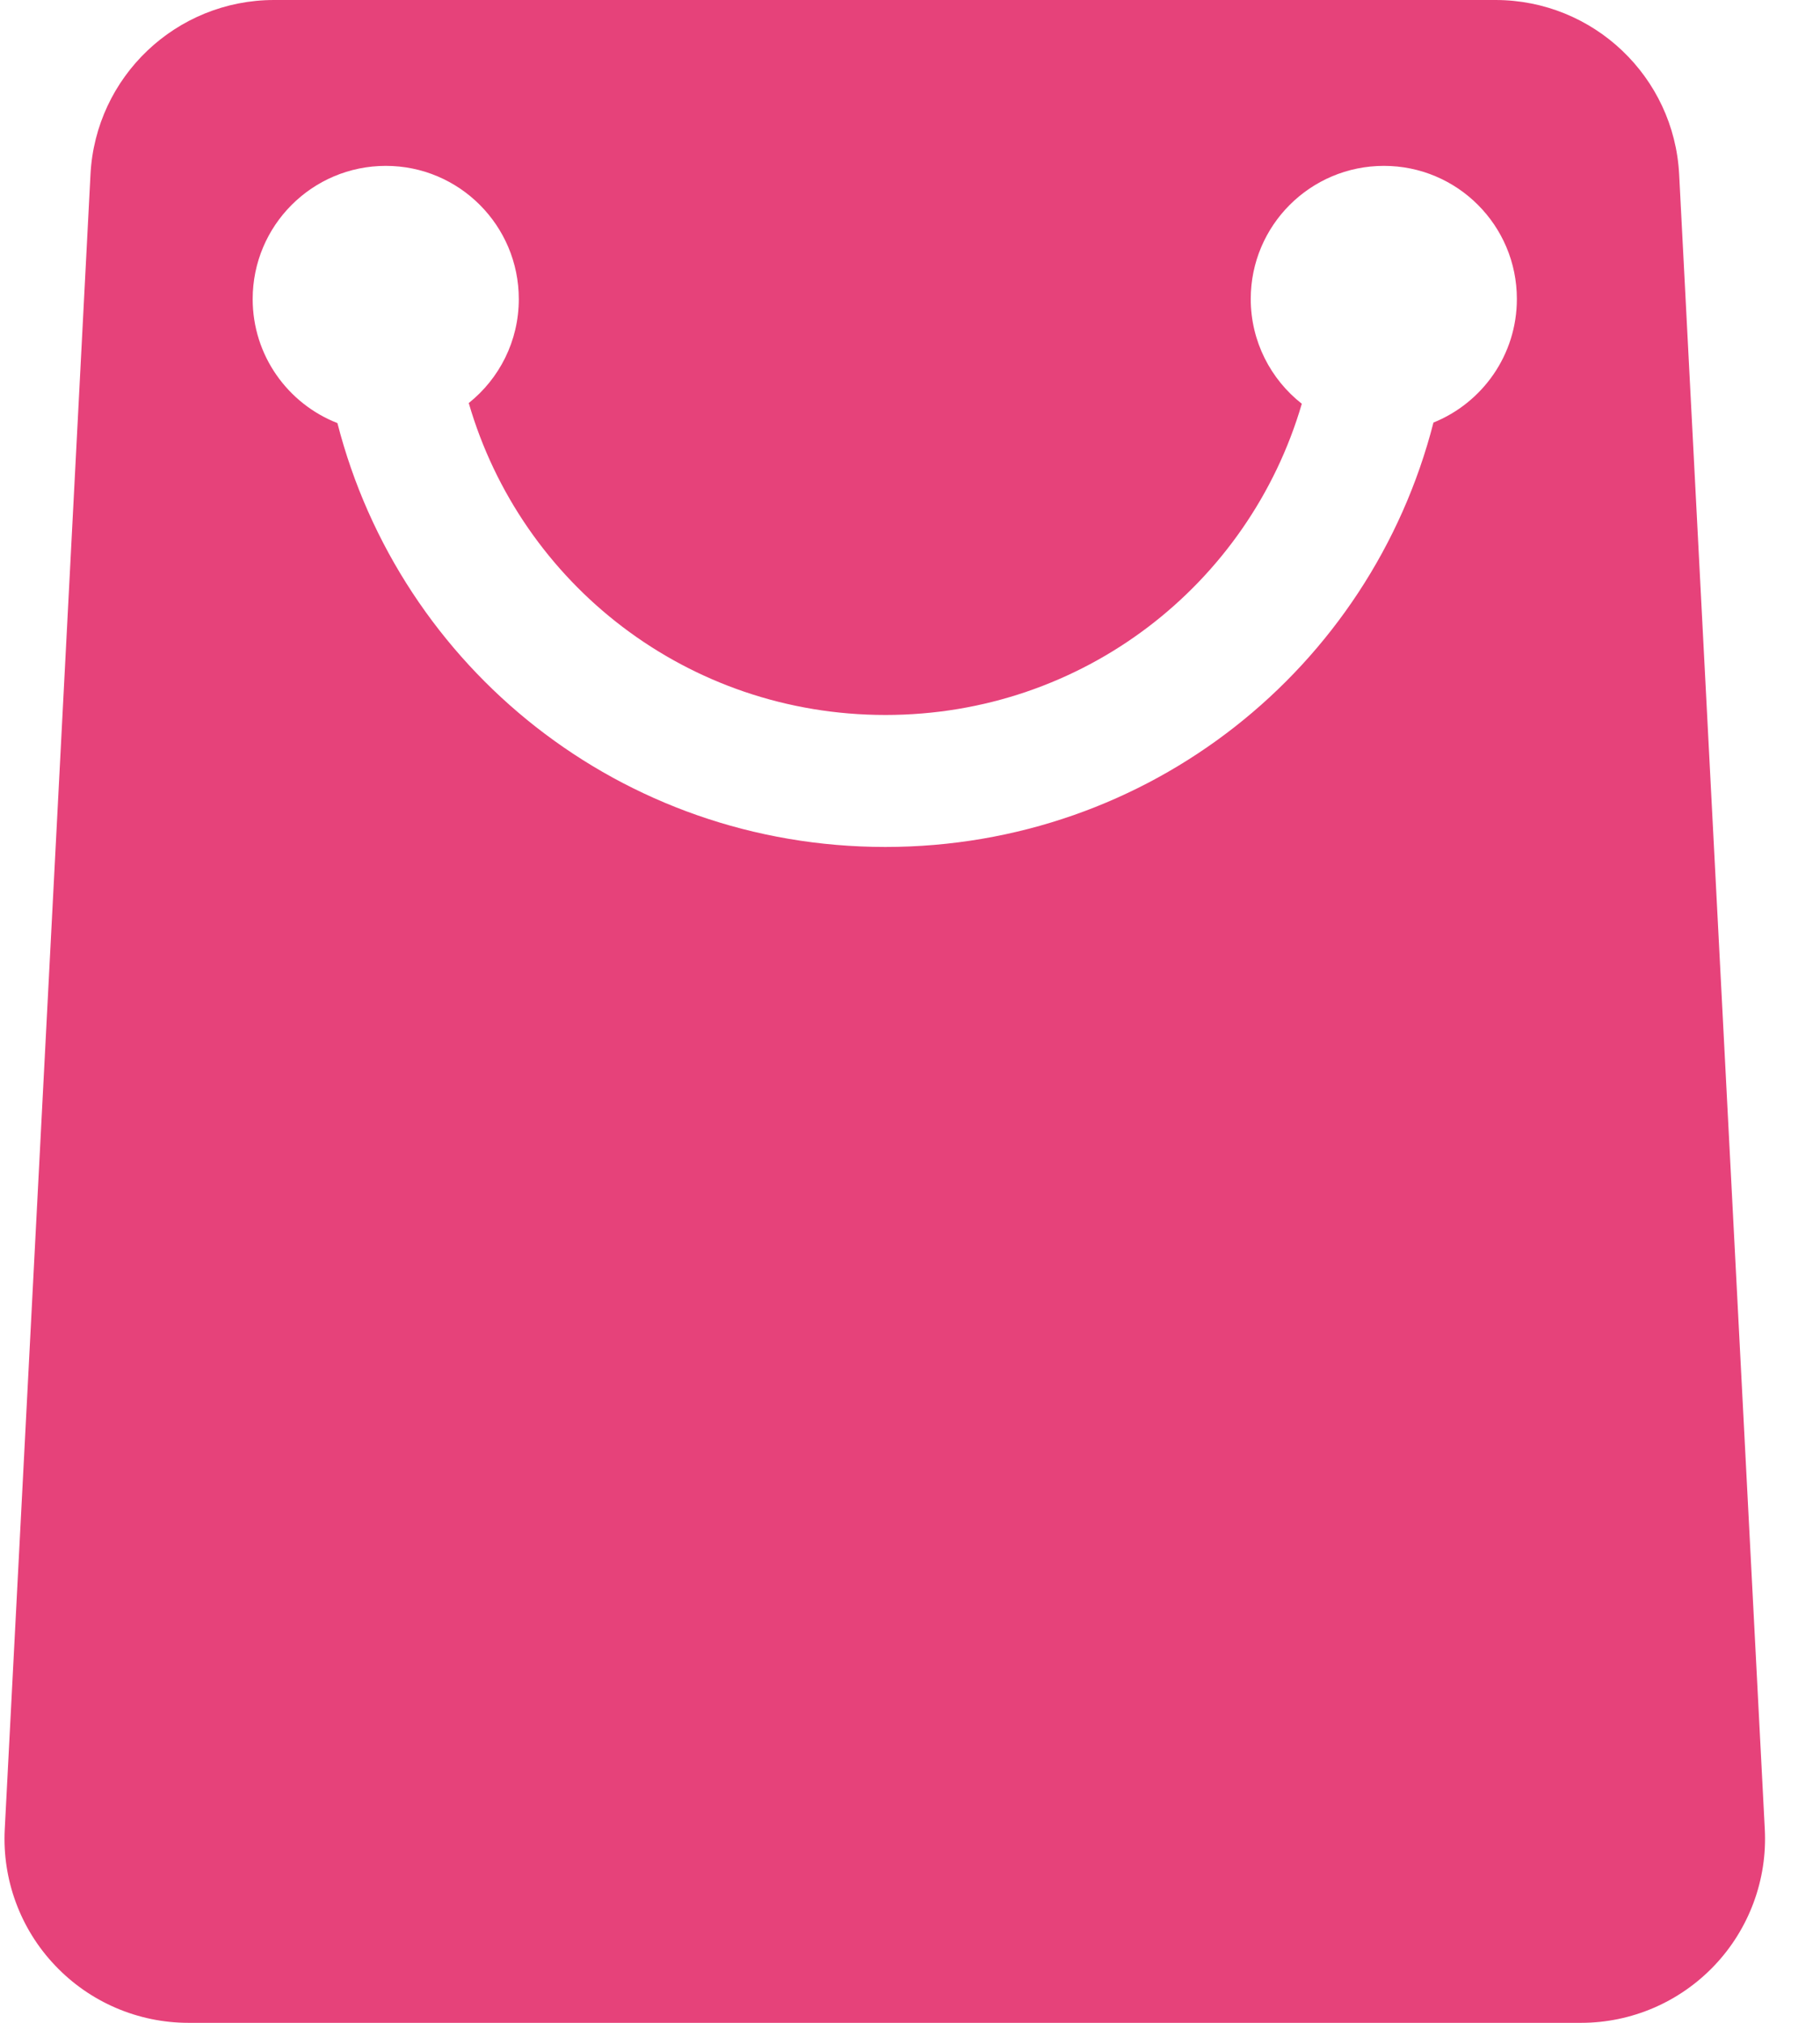 <svg width="18" height="20" viewBox="0 0 18 20" fill="none" xmlns="http://www.w3.org/2000/svg">
<path d="M17.454 18.086L16.607 1.724C16.557 0.758 15.758 0 14.79 0H2.711C1.743 0 0.945 0.758 0.895 1.724L0.047 18.086C0.021 18.584 0.201 19.072 0.545 19.433C0.888 19.795 1.365 20 1.864 20H15.637C16.137 20 16.613 19.794 16.956 19.433C17.299 19.072 17.48 18.584 17.454 18.086ZM14.177 4.178C13.555 6.606 11.367 8.374 8.756 8.374C6.147 8.374 3.96 6.61 3.337 4.183C2.847 3.992 2.499 3.515 2.499 2.957C2.499 2.23 3.088 1.64 3.816 1.64C4.542 1.64 5.131 2.23 5.131 2.957C5.131 3.373 4.938 3.744 4.636 3.985C5.157 5.779 6.803 7.069 8.757 7.069C10.709 7.069 12.351 5.782 12.875 3.992C12.568 3.751 12.37 3.376 12.37 2.956C12.37 2.229 12.96 1.64 13.687 1.64C14.413 1.64 15.002 2.229 15.002 2.956C15.002 3.51 14.66 3.983 14.177 4.178L14.177 4.178Z" fill="#E6427A"/>
</svg>
